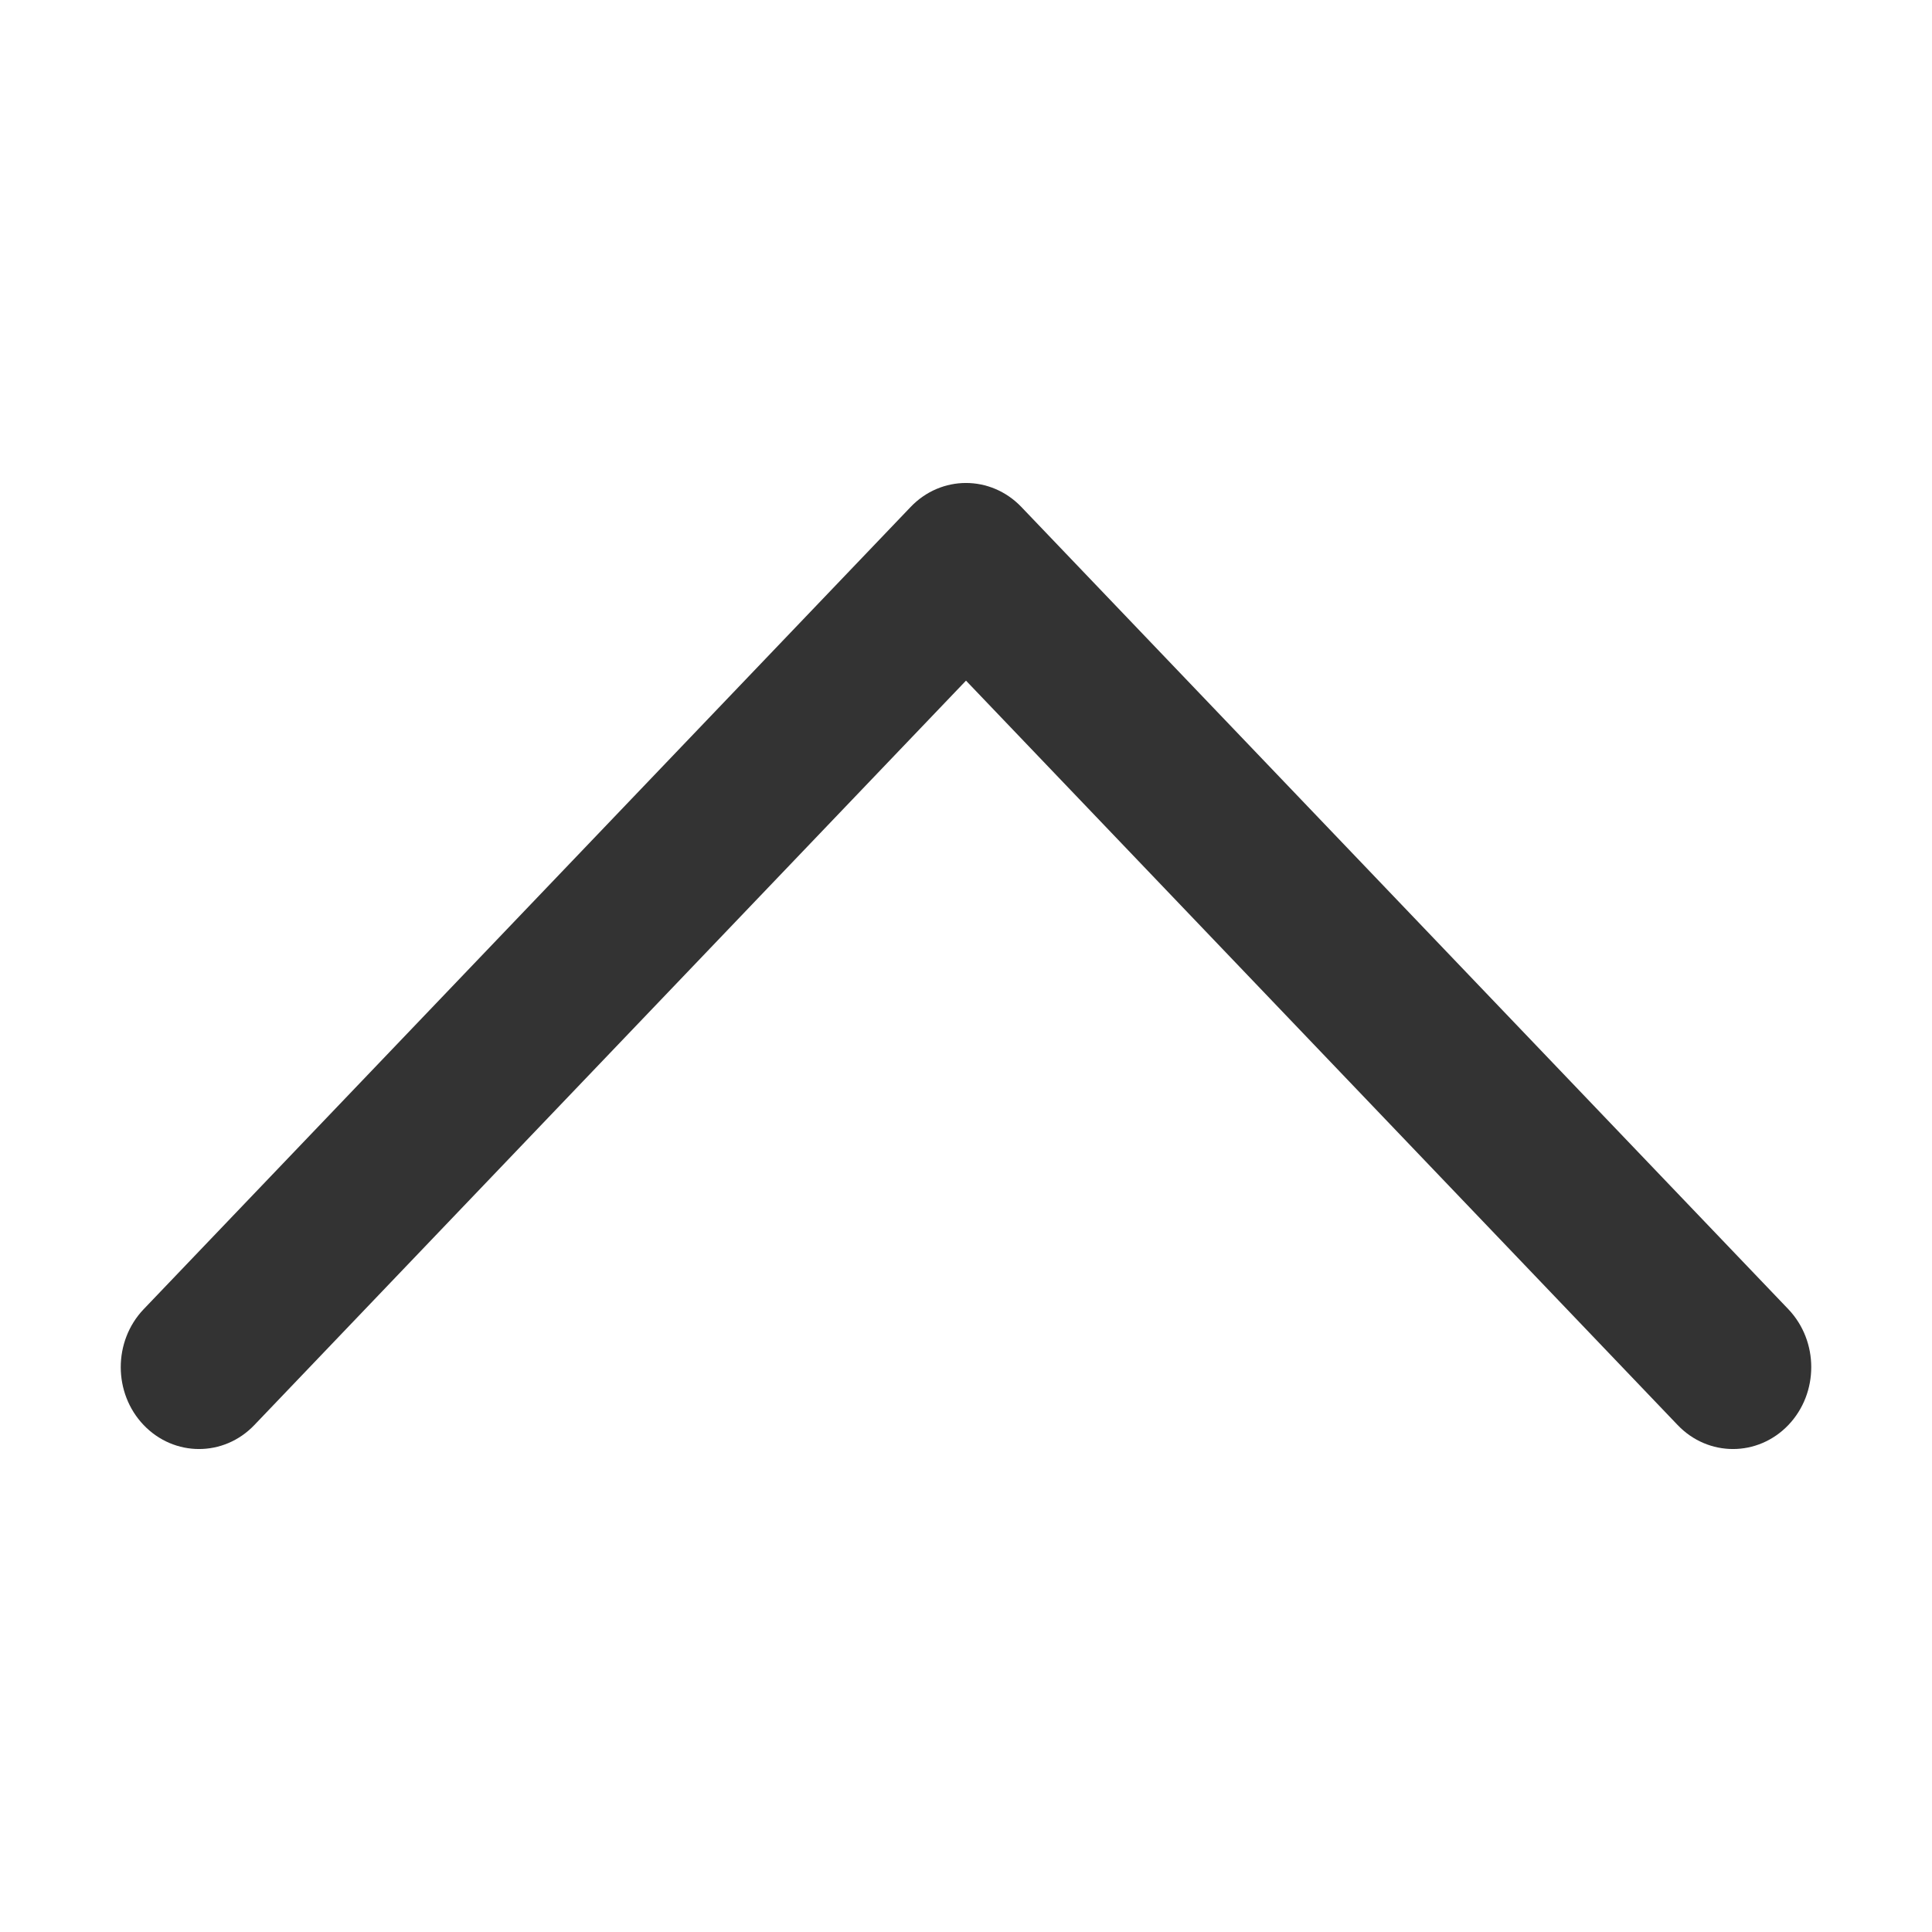 <svg width="20" height="20" viewBox="0 0 20 20" fill="none" xmlns="http://www.w3.org/2000/svg">
<path d="M9.427 5.248L1.487 13.553C1.171 13.884 1.171 14.421 1.487 14.752C1.804 15.083 2.317 15.083 2.633 14.752L10 7.046L17.367 14.752C17.683 15.083 18.196 15.083 18.513 14.752C18.671 14.586 18.75 14.37 18.75 14.152C18.75 13.936 18.671 13.719 18.513 13.553L10.573 5.248C10.256 4.917 9.743 4.917 9.427 5.248Z" fill="#333333"/>
</svg>
